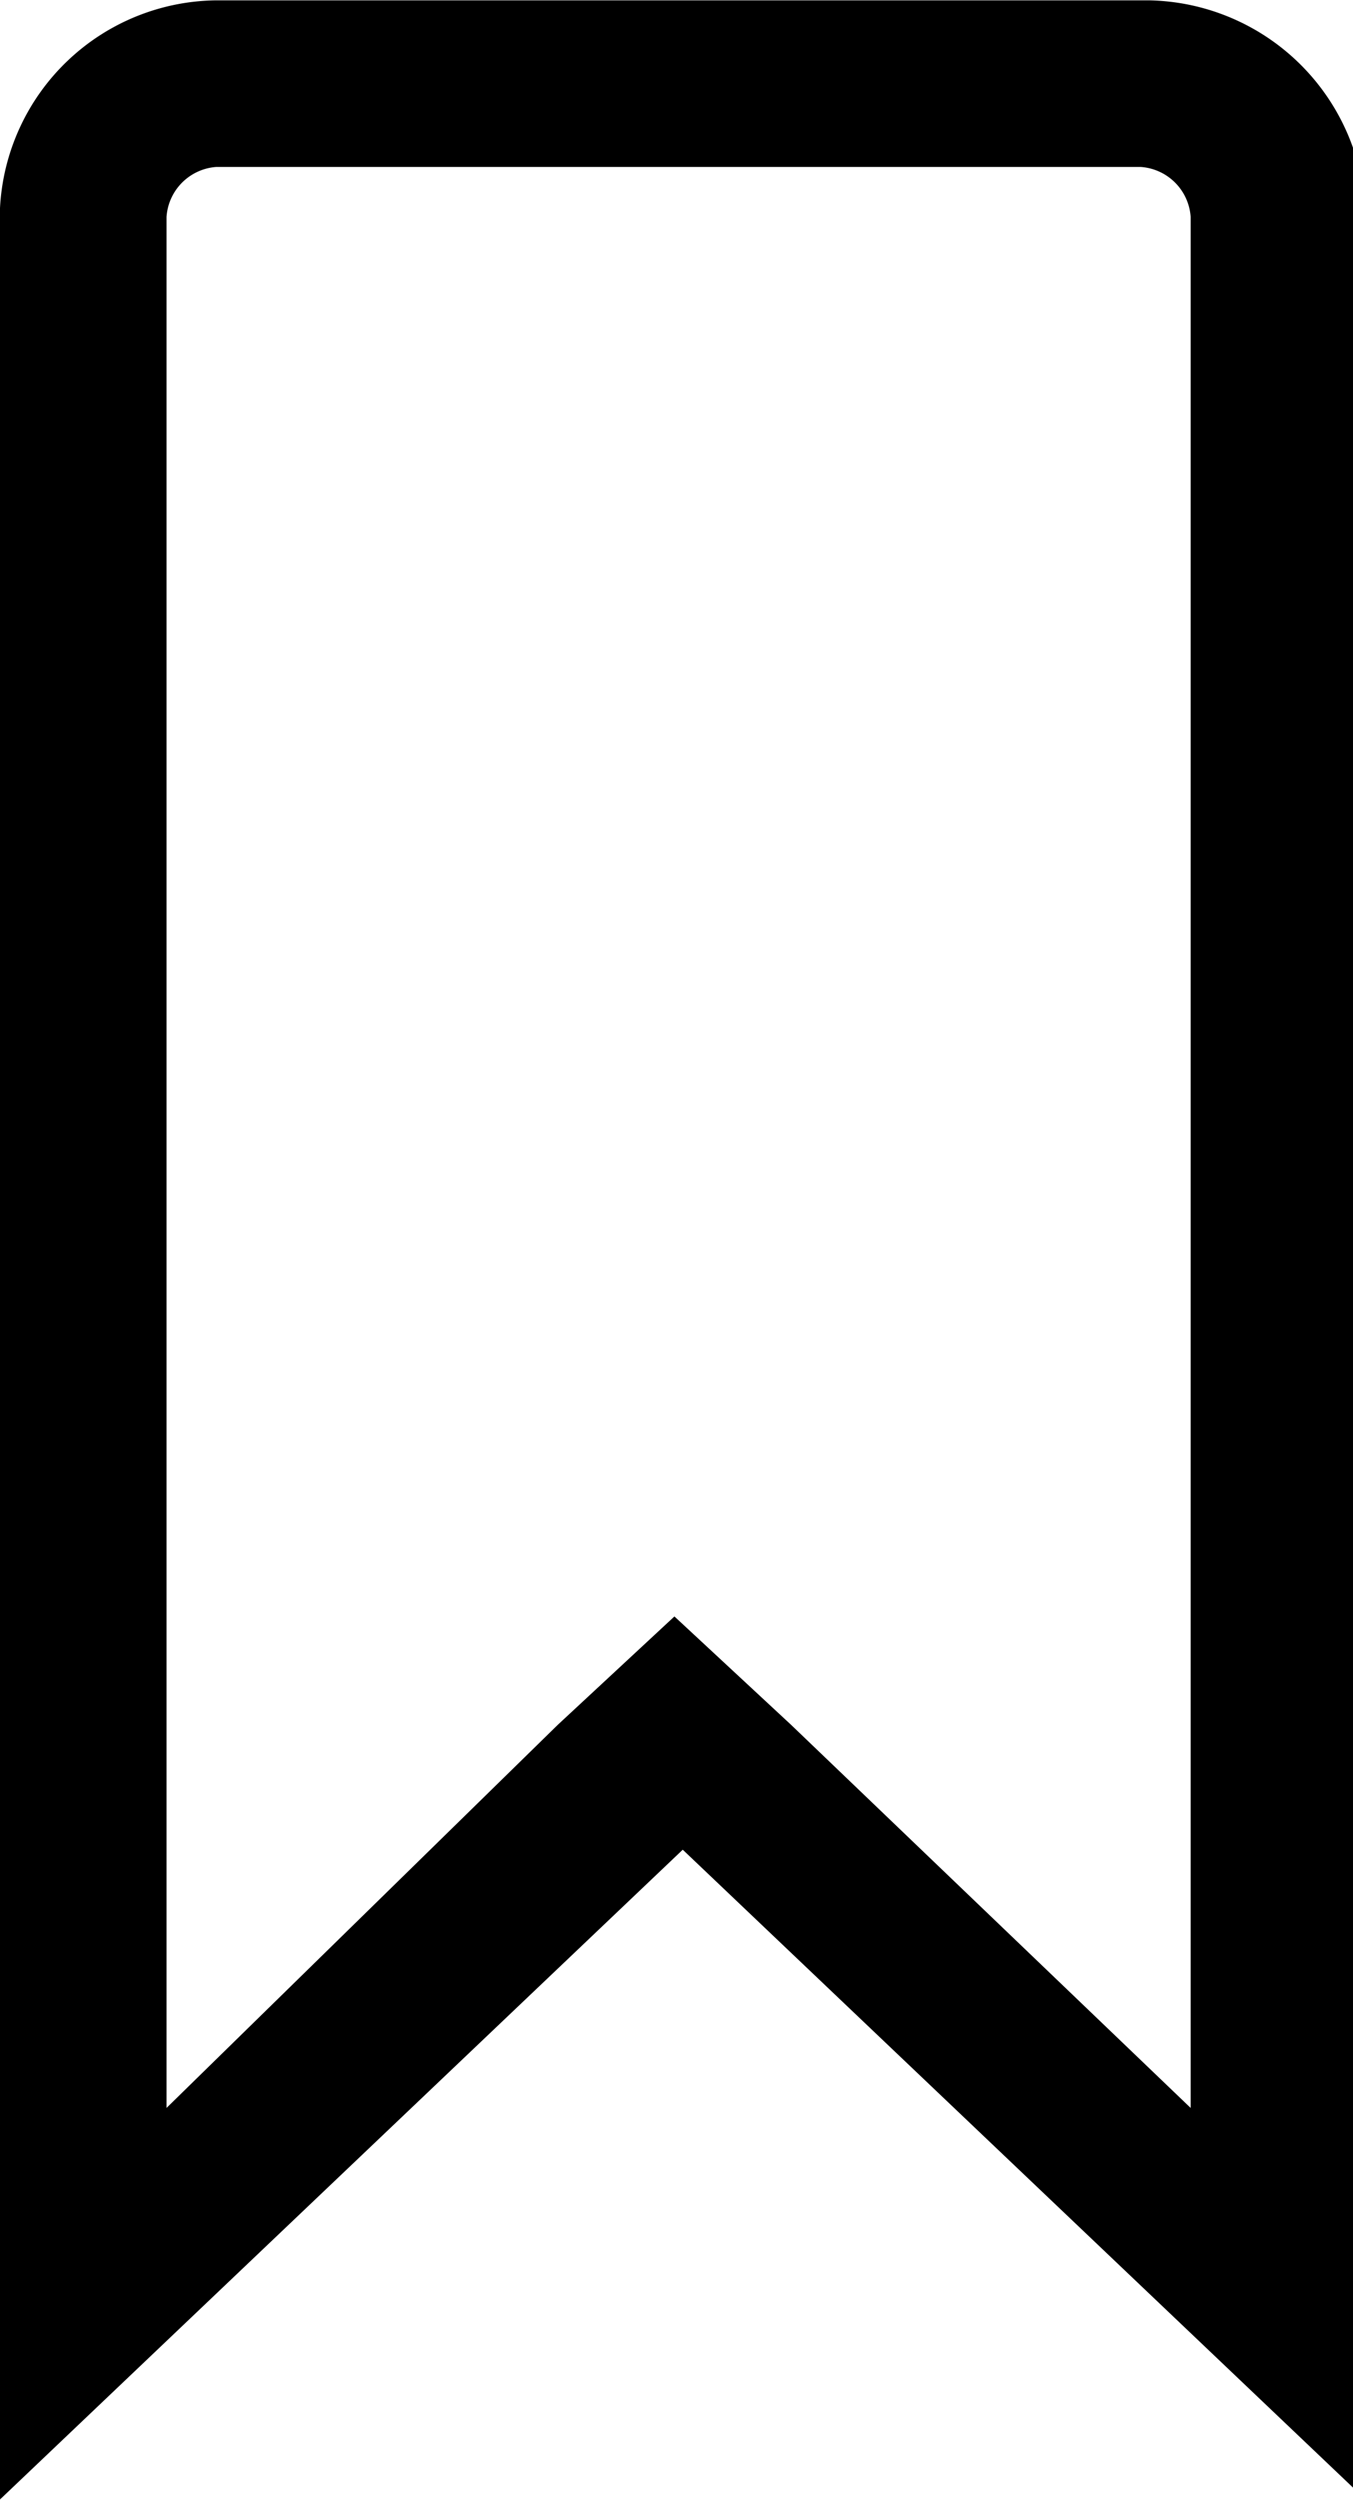 <svg xmlns="http://www.w3.org/2000/svg" width="3em" height="5.54em" viewBox="0 0 13 24"><path fill="currentColor" d="M2.08 1.6h8.88a.516.516 0 0 1 .48.478V20.24L7.6 16.56l-1.12-1.04l-1.12 1.04l-3.76 3.68V2.08a.516.516 0 0 1 .478-.48zm0-1.6A2.103 2.103 0 0 0 0 1.995V24l6.56-6.24L13.12 24V2.08A2.12 2.12 0 0 0 11.042 0h-.002z"/></svg>